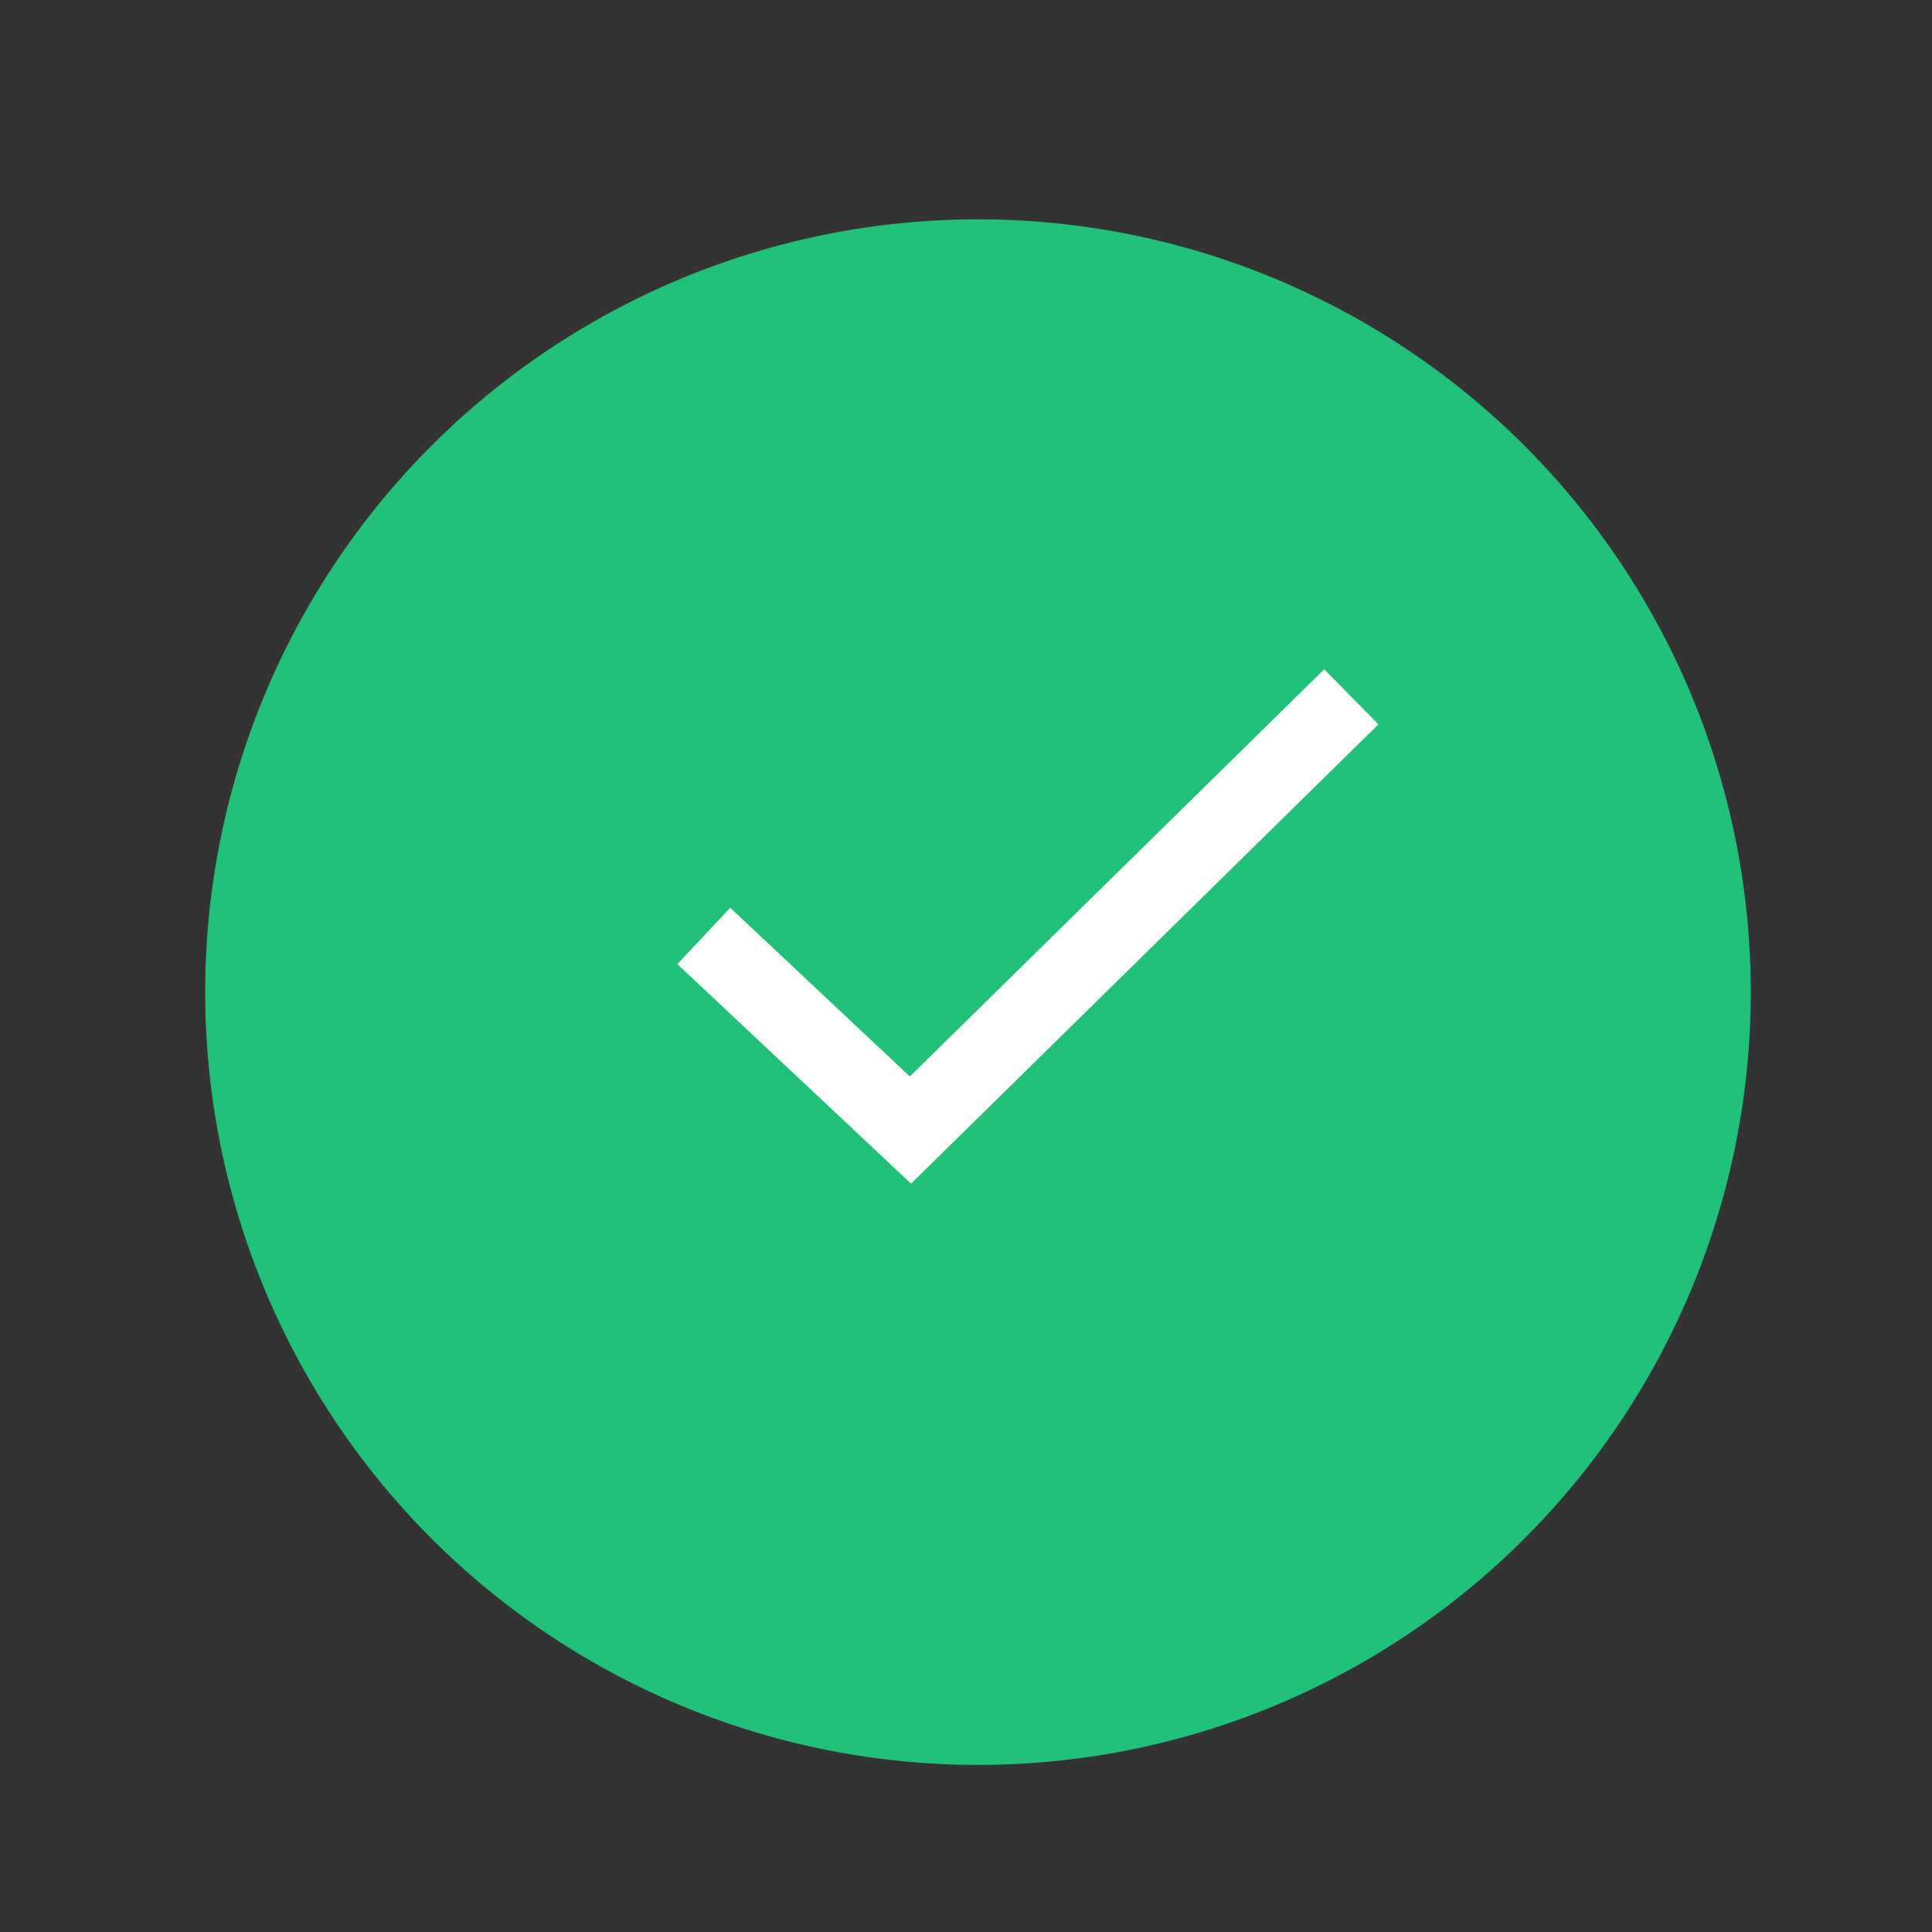 <svg width="25" height="25" viewBox="0 0 25 25" fill="none" xmlns="http://www.w3.org/2000/svg">
<rect x="0" y="0" width="25" height="25" fill="#333333" stroke="none"/>
<circle cx="12.655" cy="12.838" r="10" fill="#21C179"/>
<path d="M9.107 12.111L11.781 14.623L17.486 9.017" stroke="white"/>
</svg>

